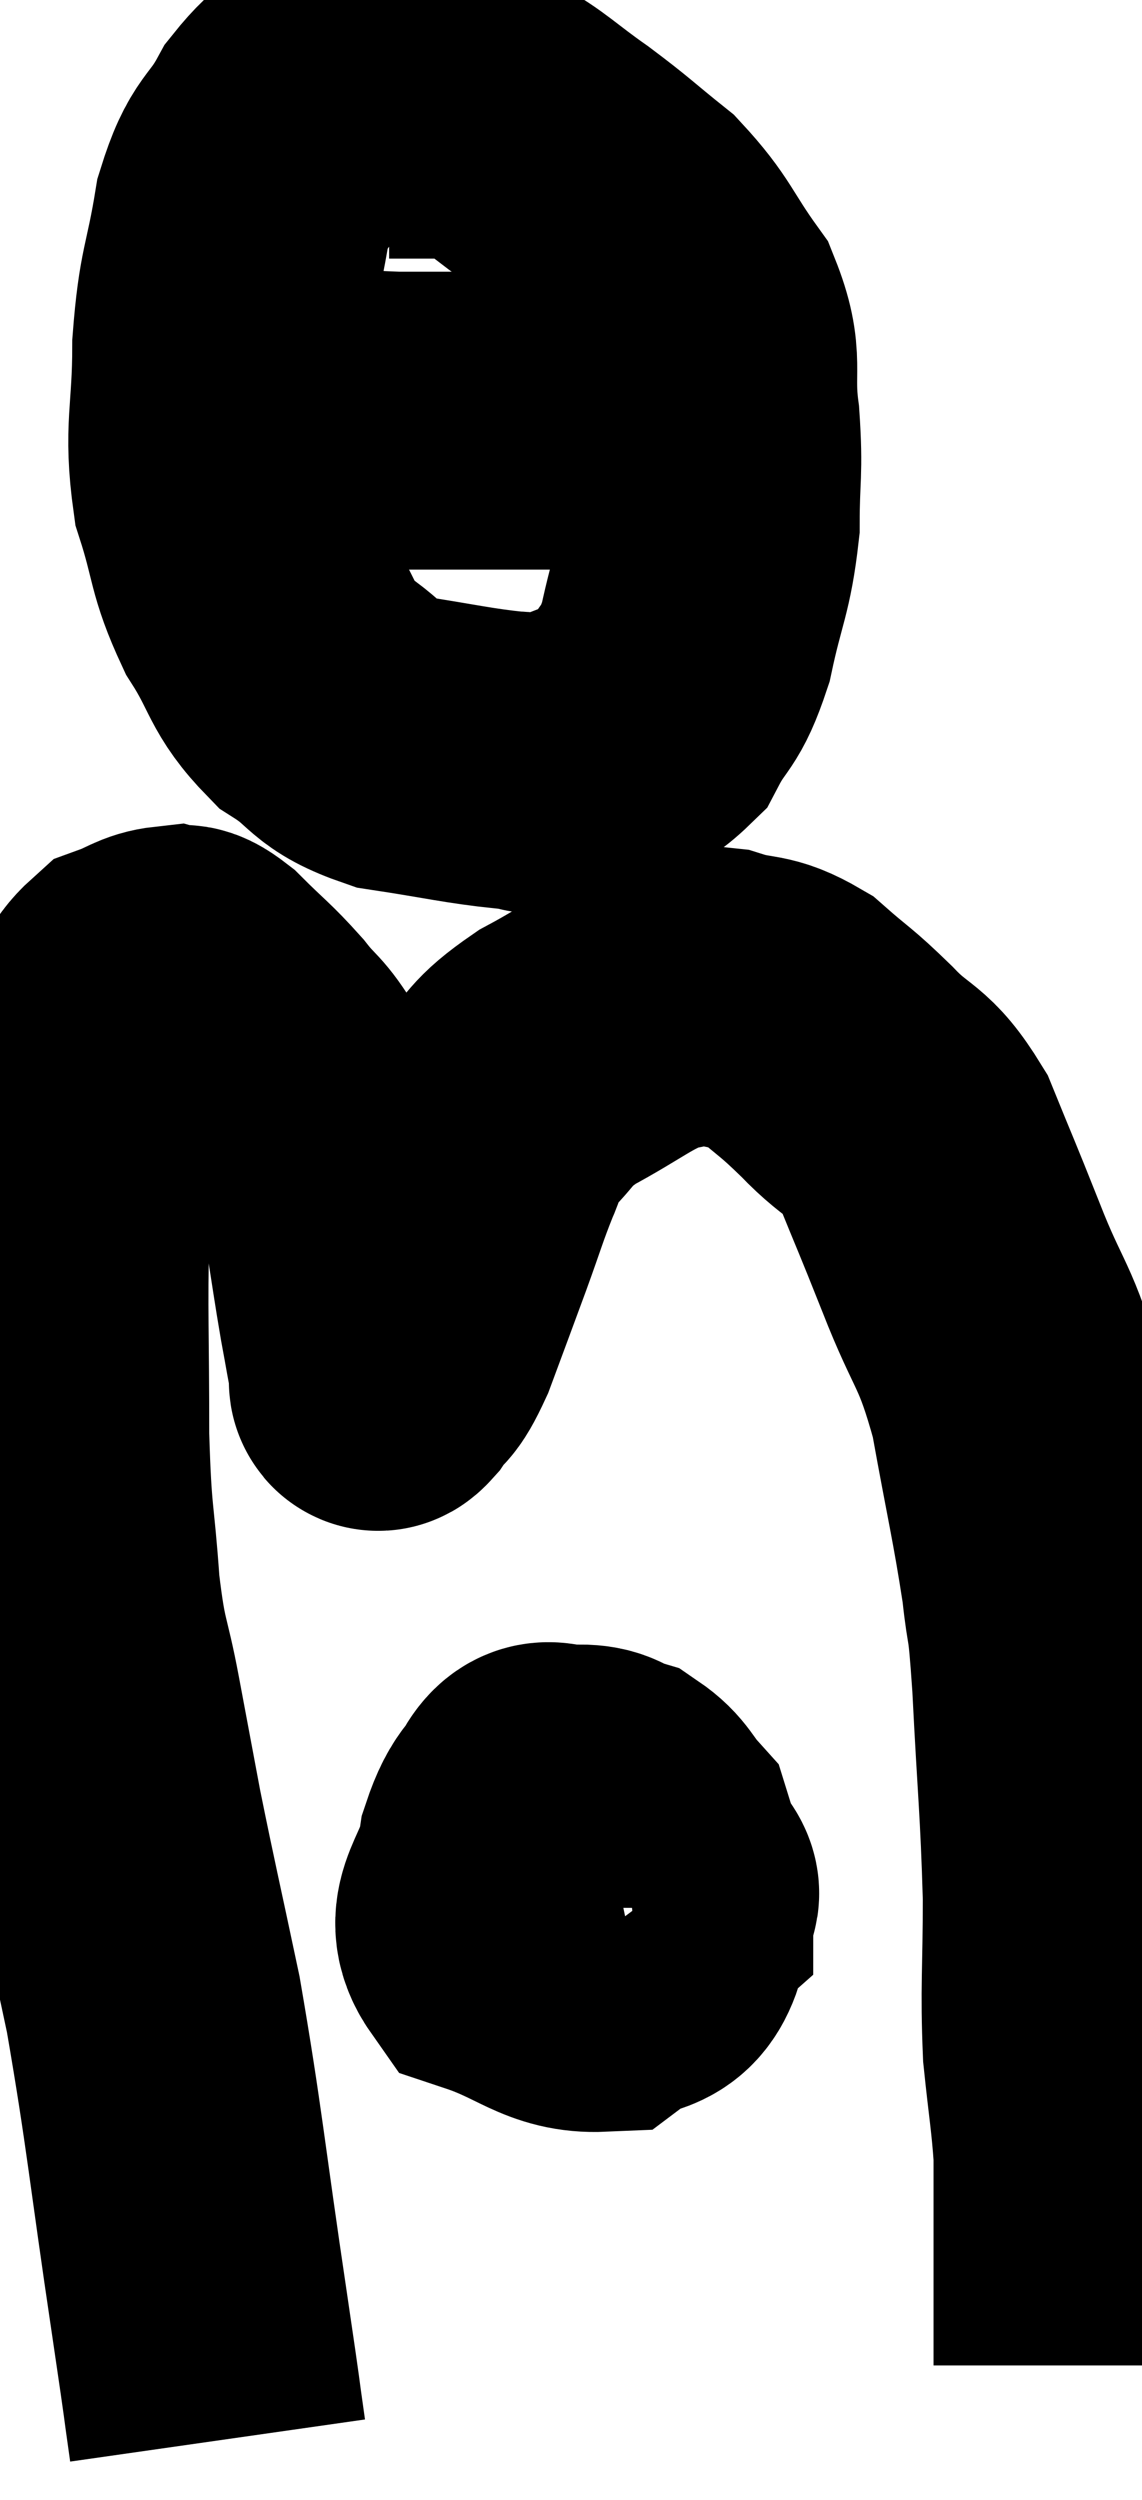 <svg xmlns="http://www.w3.org/2000/svg" viewBox="8.287 3.56 19.173 41.96" width="19.173" height="41.96"><path d="M 11.94 44.52 C 11.79 43.47, 11.91 44.25, 11.64 42.42 C 11.25 39.81, 11.22 39.285, 10.86 37.2 C 10.53 35.64, 10.455 35.34, 10.2 34.08 C 10.02 33.12, 10.02 33.12, 9.84 32.16 C 9.66 31.2, 9.615 31.365, 9.48 30.24 C 9.39 28.95, 9.345 29.16, 9.3 27.66 C 9.3 25.95, 9.27 25.59, 9.3 24.24 C 9.36 23.25, 9.255 23.07, 9.42 22.26 C 9.69 21.63, 9.69 21.525, 9.96 21 C 10.23 20.58, 10.2 20.43, 10.5 20.16 C 10.83 20.04, 10.89 19.95, 11.16 19.92 C 11.37 19.98, 11.25 19.785, 11.58 20.04 C 12.03 20.49, 12.09 20.505, 12.48 20.94 C 12.81 21.36, 12.81 21.24, 13.14 21.78 C 13.47 22.44, 13.53 22.515, 13.8 23.1 C 14.01 23.61, 14.055 23.49, 14.22 24.12 C 14.34 24.87, 14.355 25.005, 14.46 25.62 C 14.55 26.1, 14.58 26.31, 14.64 26.58 C 14.67 26.64, 14.565 26.85, 14.7 26.7 C 14.94 26.34, 14.91 26.565, 15.18 25.98 C 15.48 25.17, 15.51 25.095, 15.78 24.36 C 16.02 23.7, 16.05 23.565, 16.26 23.04 C 16.44 22.65, 16.275 22.695, 16.62 22.26 C 17.13 21.78, 16.965 21.765, 17.64 21.3 C 18.48 20.85, 18.645 20.655, 19.32 20.4 C 19.83 20.34, 19.8 20.22, 20.34 20.28 C 20.91 20.46, 20.94 20.325, 21.48 20.64 C 21.99 21.09, 21.96 21.015, 22.5 21.54 C 23.07 22.14, 23.16 21.96, 23.64 22.74 C 24.03 23.7, 23.985 23.565, 24.42 24.66 C 24.9 25.89, 25.005 25.755, 25.38 27.12 C 25.65 28.62, 25.74 28.95, 25.92 30.12 C 26.01 30.96, 26.01 30.48, 26.1 31.8 C 26.19 33.6, 26.235 33.855, 26.28 35.4 C 26.28 36.69, 26.235 36.9, 26.28 37.98 C 26.37 38.85, 26.415 39.06, 26.46 39.72 C 26.46 40.17, 26.46 40.2, 26.46 40.62 C 26.46 41.01, 26.46 40.98, 26.46 41.4 C 26.46 41.85, 26.46 41.955, 26.46 42.3 C 26.46 42.54, 26.46 42.54, 26.46 42.78 C 26.46 43.02, 26.46 43.14, 26.46 43.26 C 26.46 43.26, 26.46 43.26, 26.46 43.26 L 26.46 43.26" fill="none" stroke="black" stroke-width="5"></path><path d="M 17.46 33.54 C 17.13 34.08, 17.025 33.945, 16.8 34.62 C 16.68 35.43, 16.17 35.685, 16.56 36.24 C 17.46 36.54, 17.67 36.87, 18.36 36.84 C 18.84 36.48, 19.125 36.72, 19.32 36.12 C 19.23 35.28, 19.32 35.01, 19.14 34.44 C 18.87 34.14, 18.885 34.035, 18.6 33.84 C 18.3 33.75, 18.345 33.66, 18 33.66 C 17.61 33.75, 17.46 33.42, 17.22 33.84 C 17.13 34.59, 17.085 34.815, 17.04 35.34 C 17.04 35.64, 16.845 35.625, 17.04 35.94 C 17.43 36.27, 17.22 36.69, 17.82 36.6 C 18.63 36.09, 19.035 35.94, 19.44 35.58 C 19.44 35.37, 19.665 35.415, 19.44 35.16 C 18.99 34.86, 19.125 34.635, 18.54 34.56 C 17.82 34.71, 17.505 34.77, 17.1 34.86 C 17.01 34.89, 16.995 34.86, 16.92 34.92 C 16.86 35.01, 16.74 35.025, 16.8 35.1 L 17.16 35.22" fill="none" stroke="black" stroke-width="5"></path><path d="M 15.42 4.56 C 14.85 4.65, 14.85 4.455, 14.28 4.74 C 13.71 5.22, 13.62 5.1, 13.14 5.7 C 12.75 6.42, 12.645 6.225, 12.36 7.14 C 12.18 8.25, 12.09 8.19, 12 9.36 C 12 10.59, 11.85 10.74, 12 11.82 C 12.3 12.75, 12.21 12.84, 12.6 13.68 C 13.08 14.43, 12.99 14.595, 13.56 15.18 C 14.22 15.6, 14.055 15.735, 14.88 16.02 C 15.87 16.17, 16.14 16.245, 16.86 16.32 C 17.31 16.32, 17.19 16.5, 17.76 16.32 C 18.45 15.96, 18.63 16.095, 19.14 15.6 C 19.47 14.97, 19.53 15.15, 19.8 14.34 C 20.01 13.35, 20.115 13.29, 20.22 12.36 C 20.22 11.49, 20.28 11.505, 20.22 10.62 C 20.1 9.72, 20.31 9.645, 19.98 8.82 C 19.44 8.07, 19.47 7.935, 18.9 7.32 C 18.3 6.84, 18.3 6.81, 17.7 6.36 C 17.1 5.94, 16.95 5.76, 16.5 5.52 C 16.2 5.46, 16.245 5.43, 15.9 5.4 C 15.51 5.4, 15.39 5.4, 15.12 5.4 C 14.97 5.4, 14.895 5.4, 14.82 5.4 L 14.82 5.4" fill="none" stroke="black" stroke-width="5"></path><path d="M 11.76 10.2 C 12.36 10.32, 12.165 10.335, 12.96 10.44 C 13.95 10.53, 13.71 10.575, 14.94 10.62 C 16.41 10.62, 16.875 10.62, 17.88 10.62 C 18.42 10.62, 18.69 10.62, 18.96 10.62 C 18.96 10.62, 18.915 10.62, 18.96 10.62 C 19.05 10.62, 19.02 10.605, 19.14 10.62 C 19.29 10.65, 19.32 10.65, 19.44 10.68 C 19.53 10.71, 19.53 10.725, 19.62 10.74 C 19.71 10.74, 19.755 10.74, 19.8 10.74 L 19.8 10.74" fill="none" stroke="black" stroke-width="5"></path></svg>